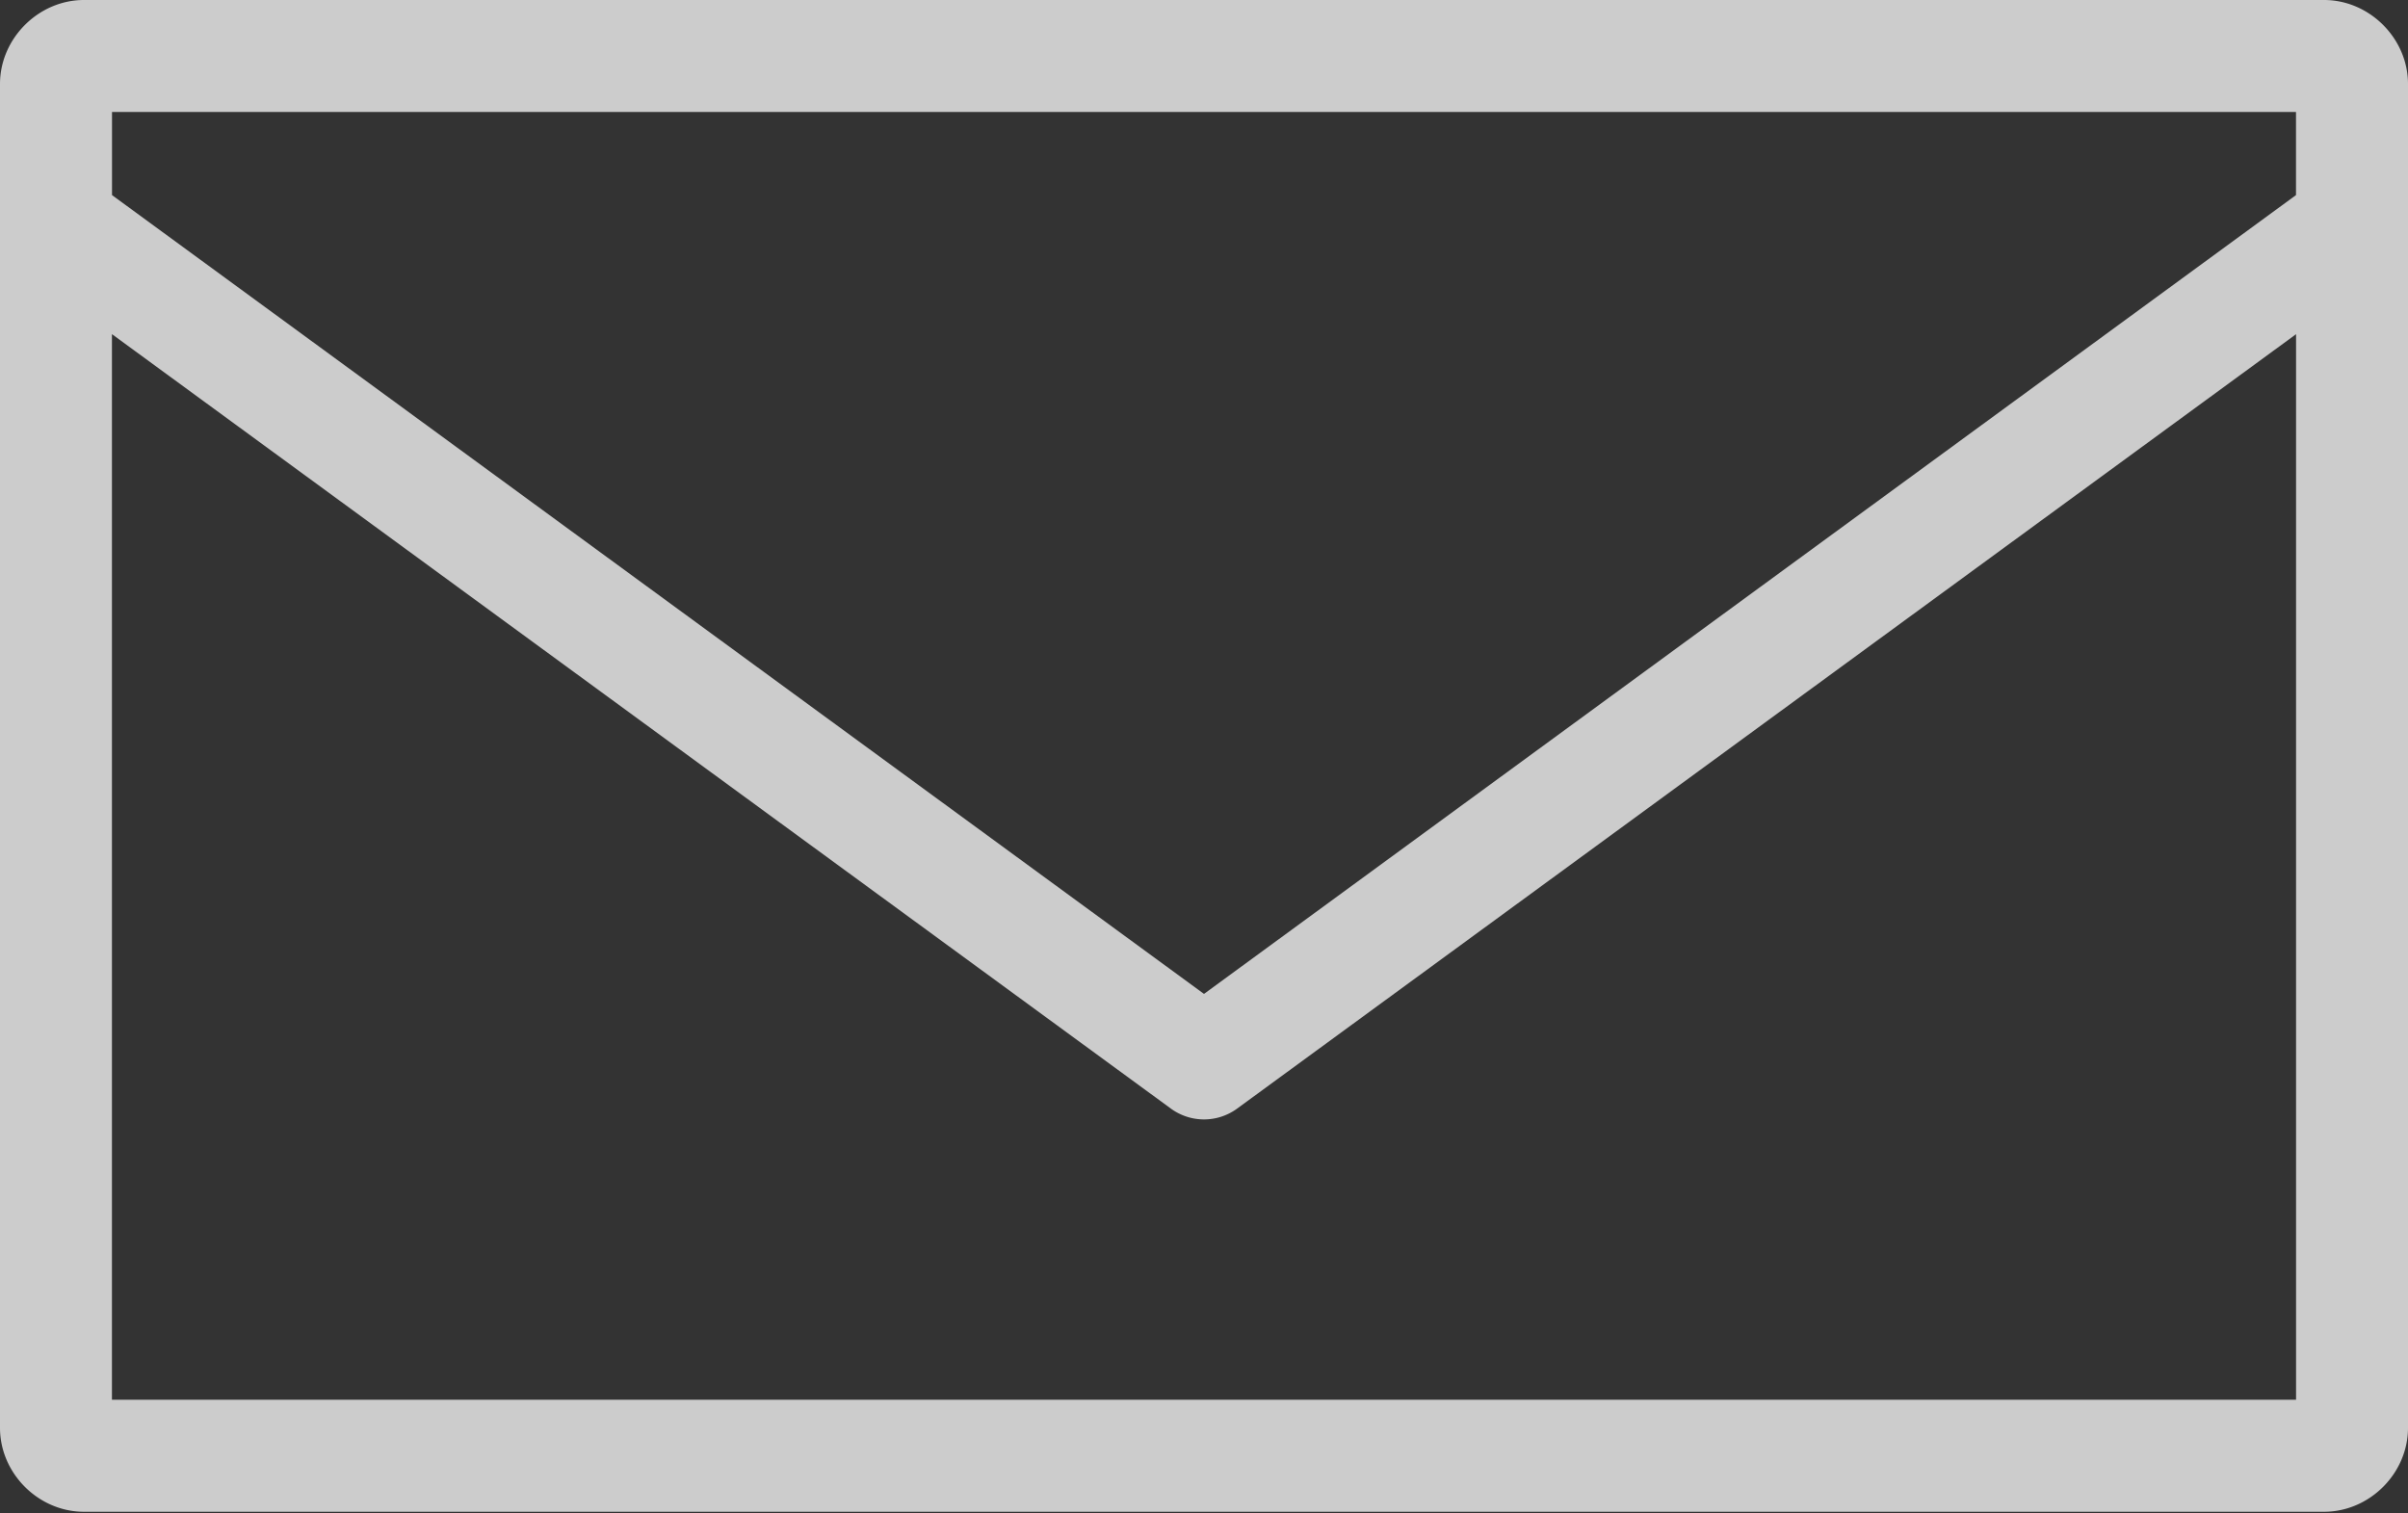 <svg width="35" height="22" fill="none" xmlns="http://www.w3.org/2000/svg"><rect width="100%" height="100%" fill="#333333" stroke="none"/><path d="M1.22 0C.56 0 0 .559 0 1.22v19.536c0 .662.559 1.22 1.22 1.22h32.56c.661 0 1.22-.558 1.22-1.22V1.22C35 .559 34.441 0 33.78 0H1.22zm.408 1.628h31.744v1.208L17.5 14.448 1.628 2.836V1.628zm0 3.23l15.389 11.256a.815.815 0 00.966 0l15.39-11.256v15.49H1.627V4.859z" fill="#fff" fill-opacity=".75"/></svg>